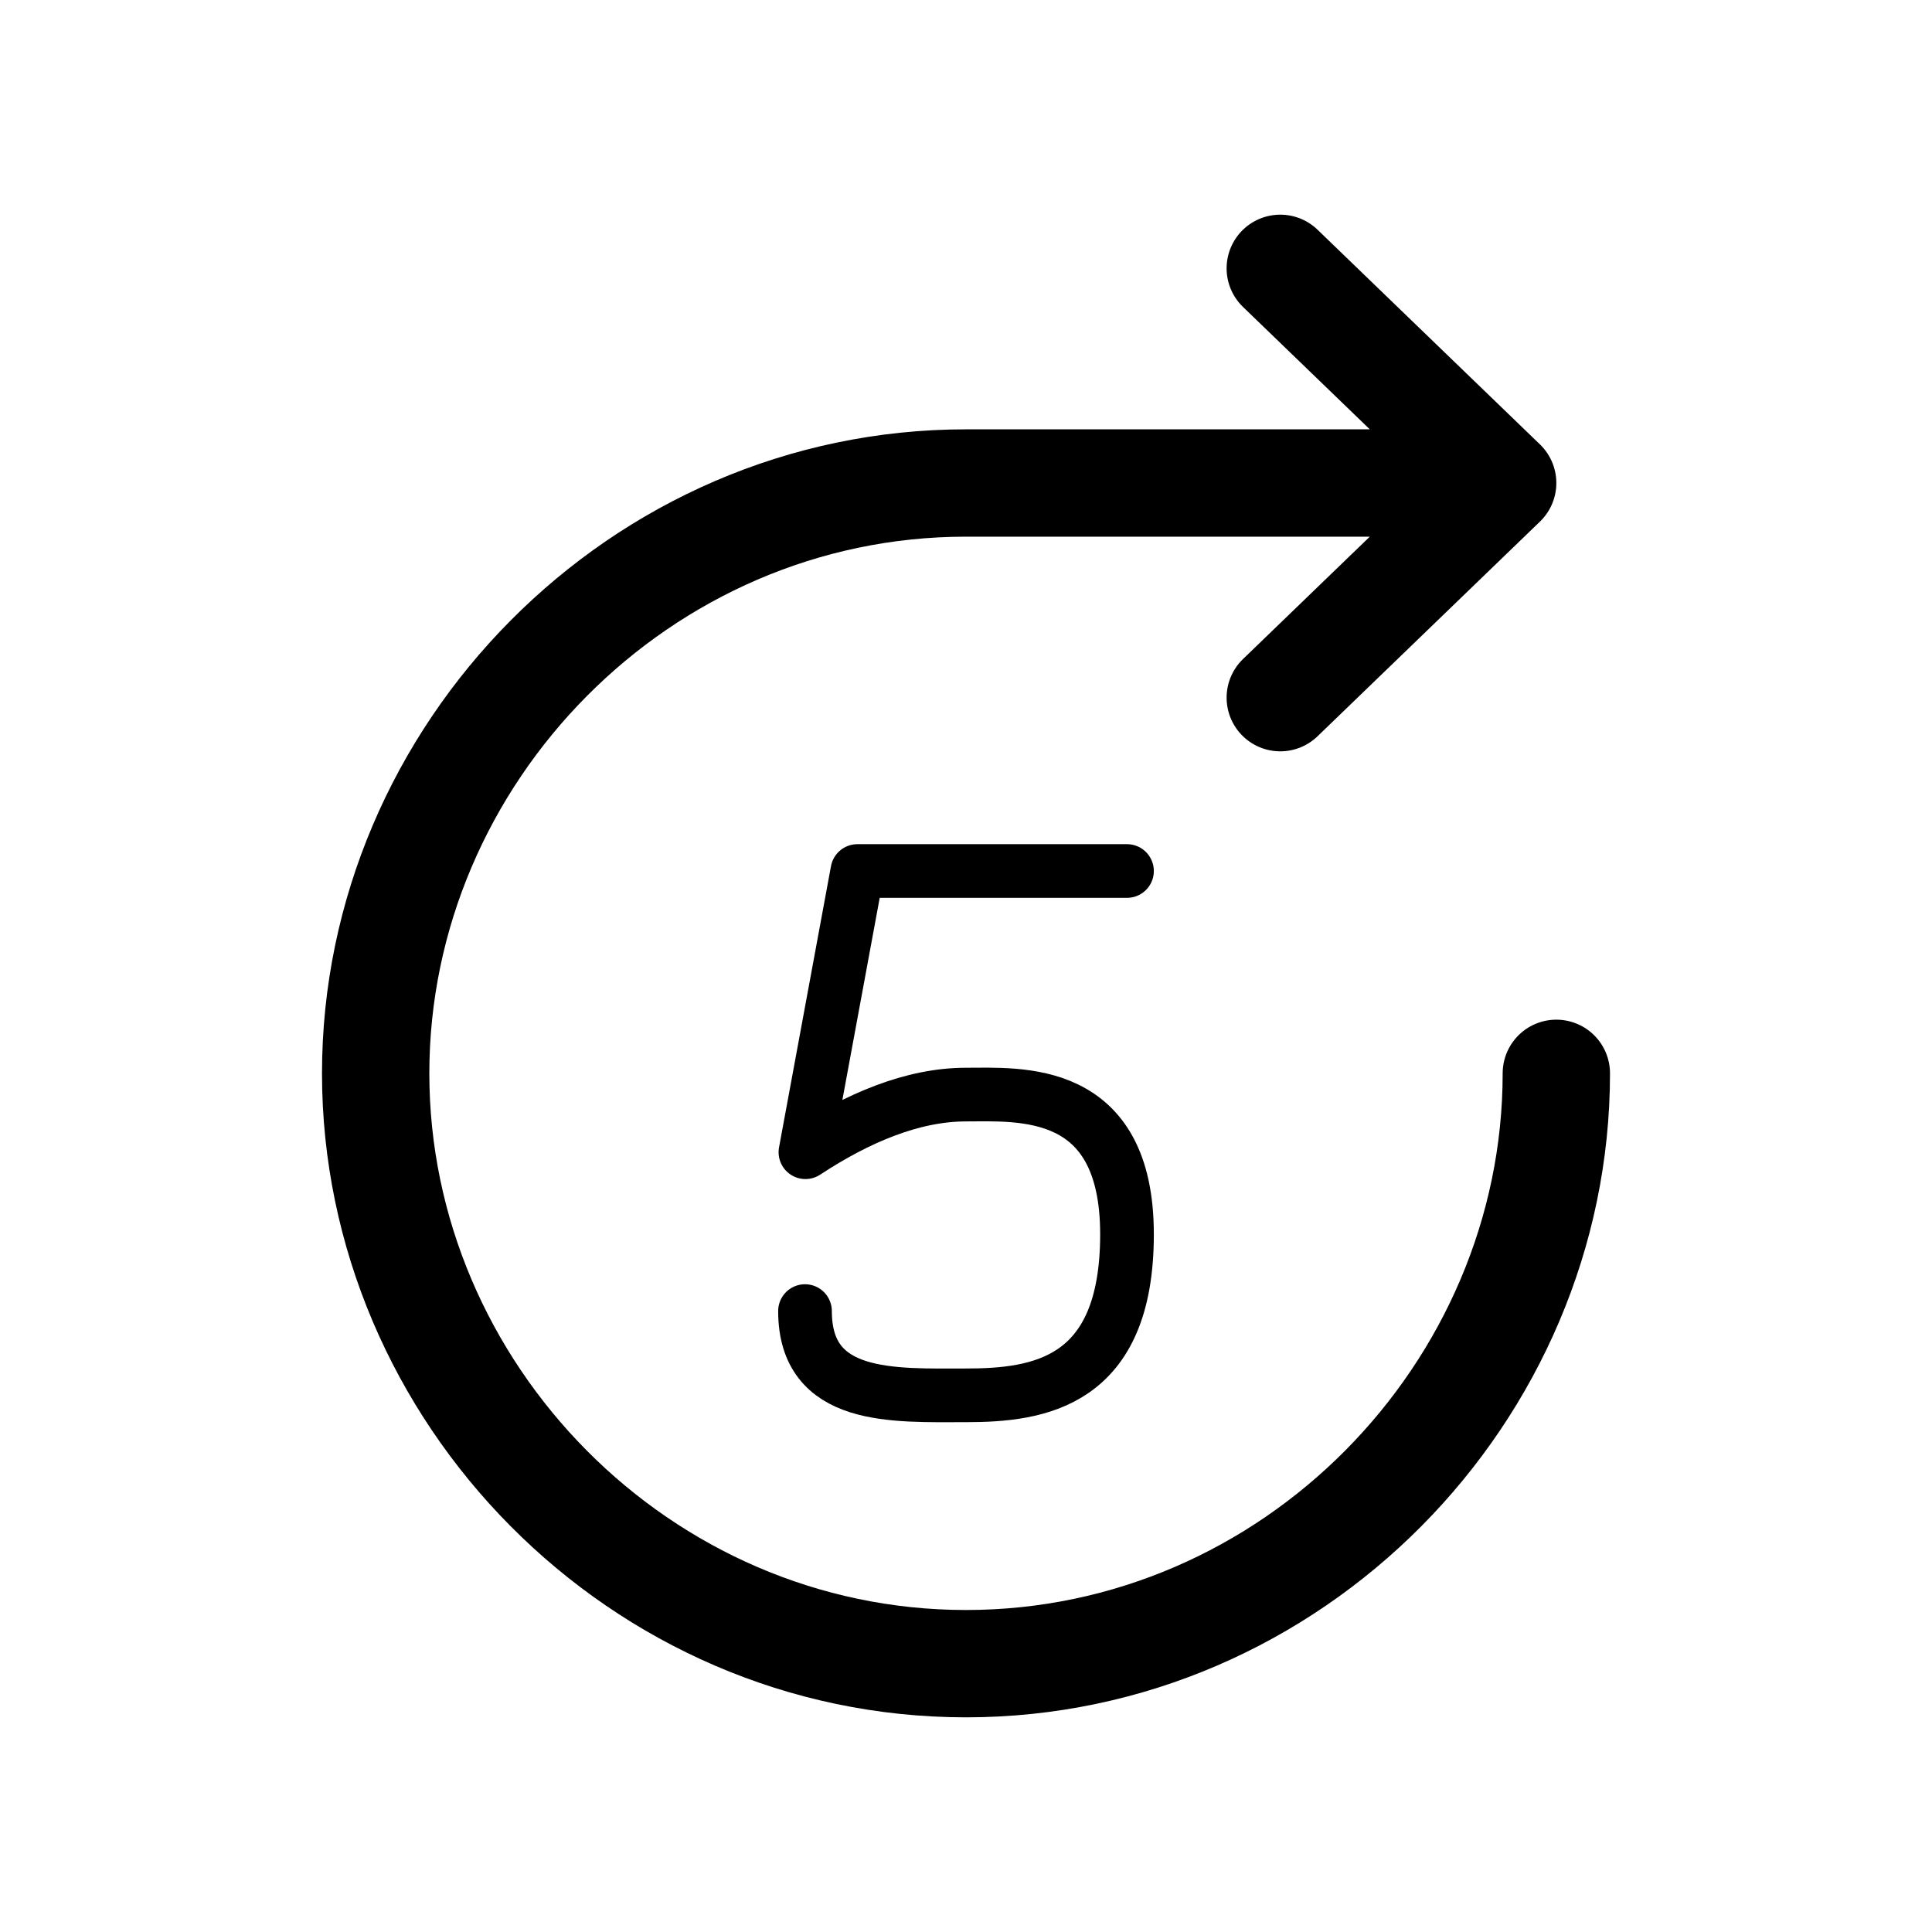<svg fill="none" height="18" width="18" xmlns="http://www.w3.org/2000/svg"><g stroke="currentColor" stroke-linecap="round" stroke-linejoin="round"><path d="M14.5 10c0 2.974-2.462 5.5-5.5 5.5S3.5 12.975 3.5 10c0-2.974 2.462-5.5 5.5-5.5h5m0 0l-2.072-2M14 4.5l-2.072 2"/><path d="M10.5 8.115H7.988l-.484 2.62c.484-.318.996-.537 1.496-.537s1.5-.083 1.5 1.302S9.677 13 9 13s-1.5.048-1.5-.785" stroke-width=".5"/></g></svg>